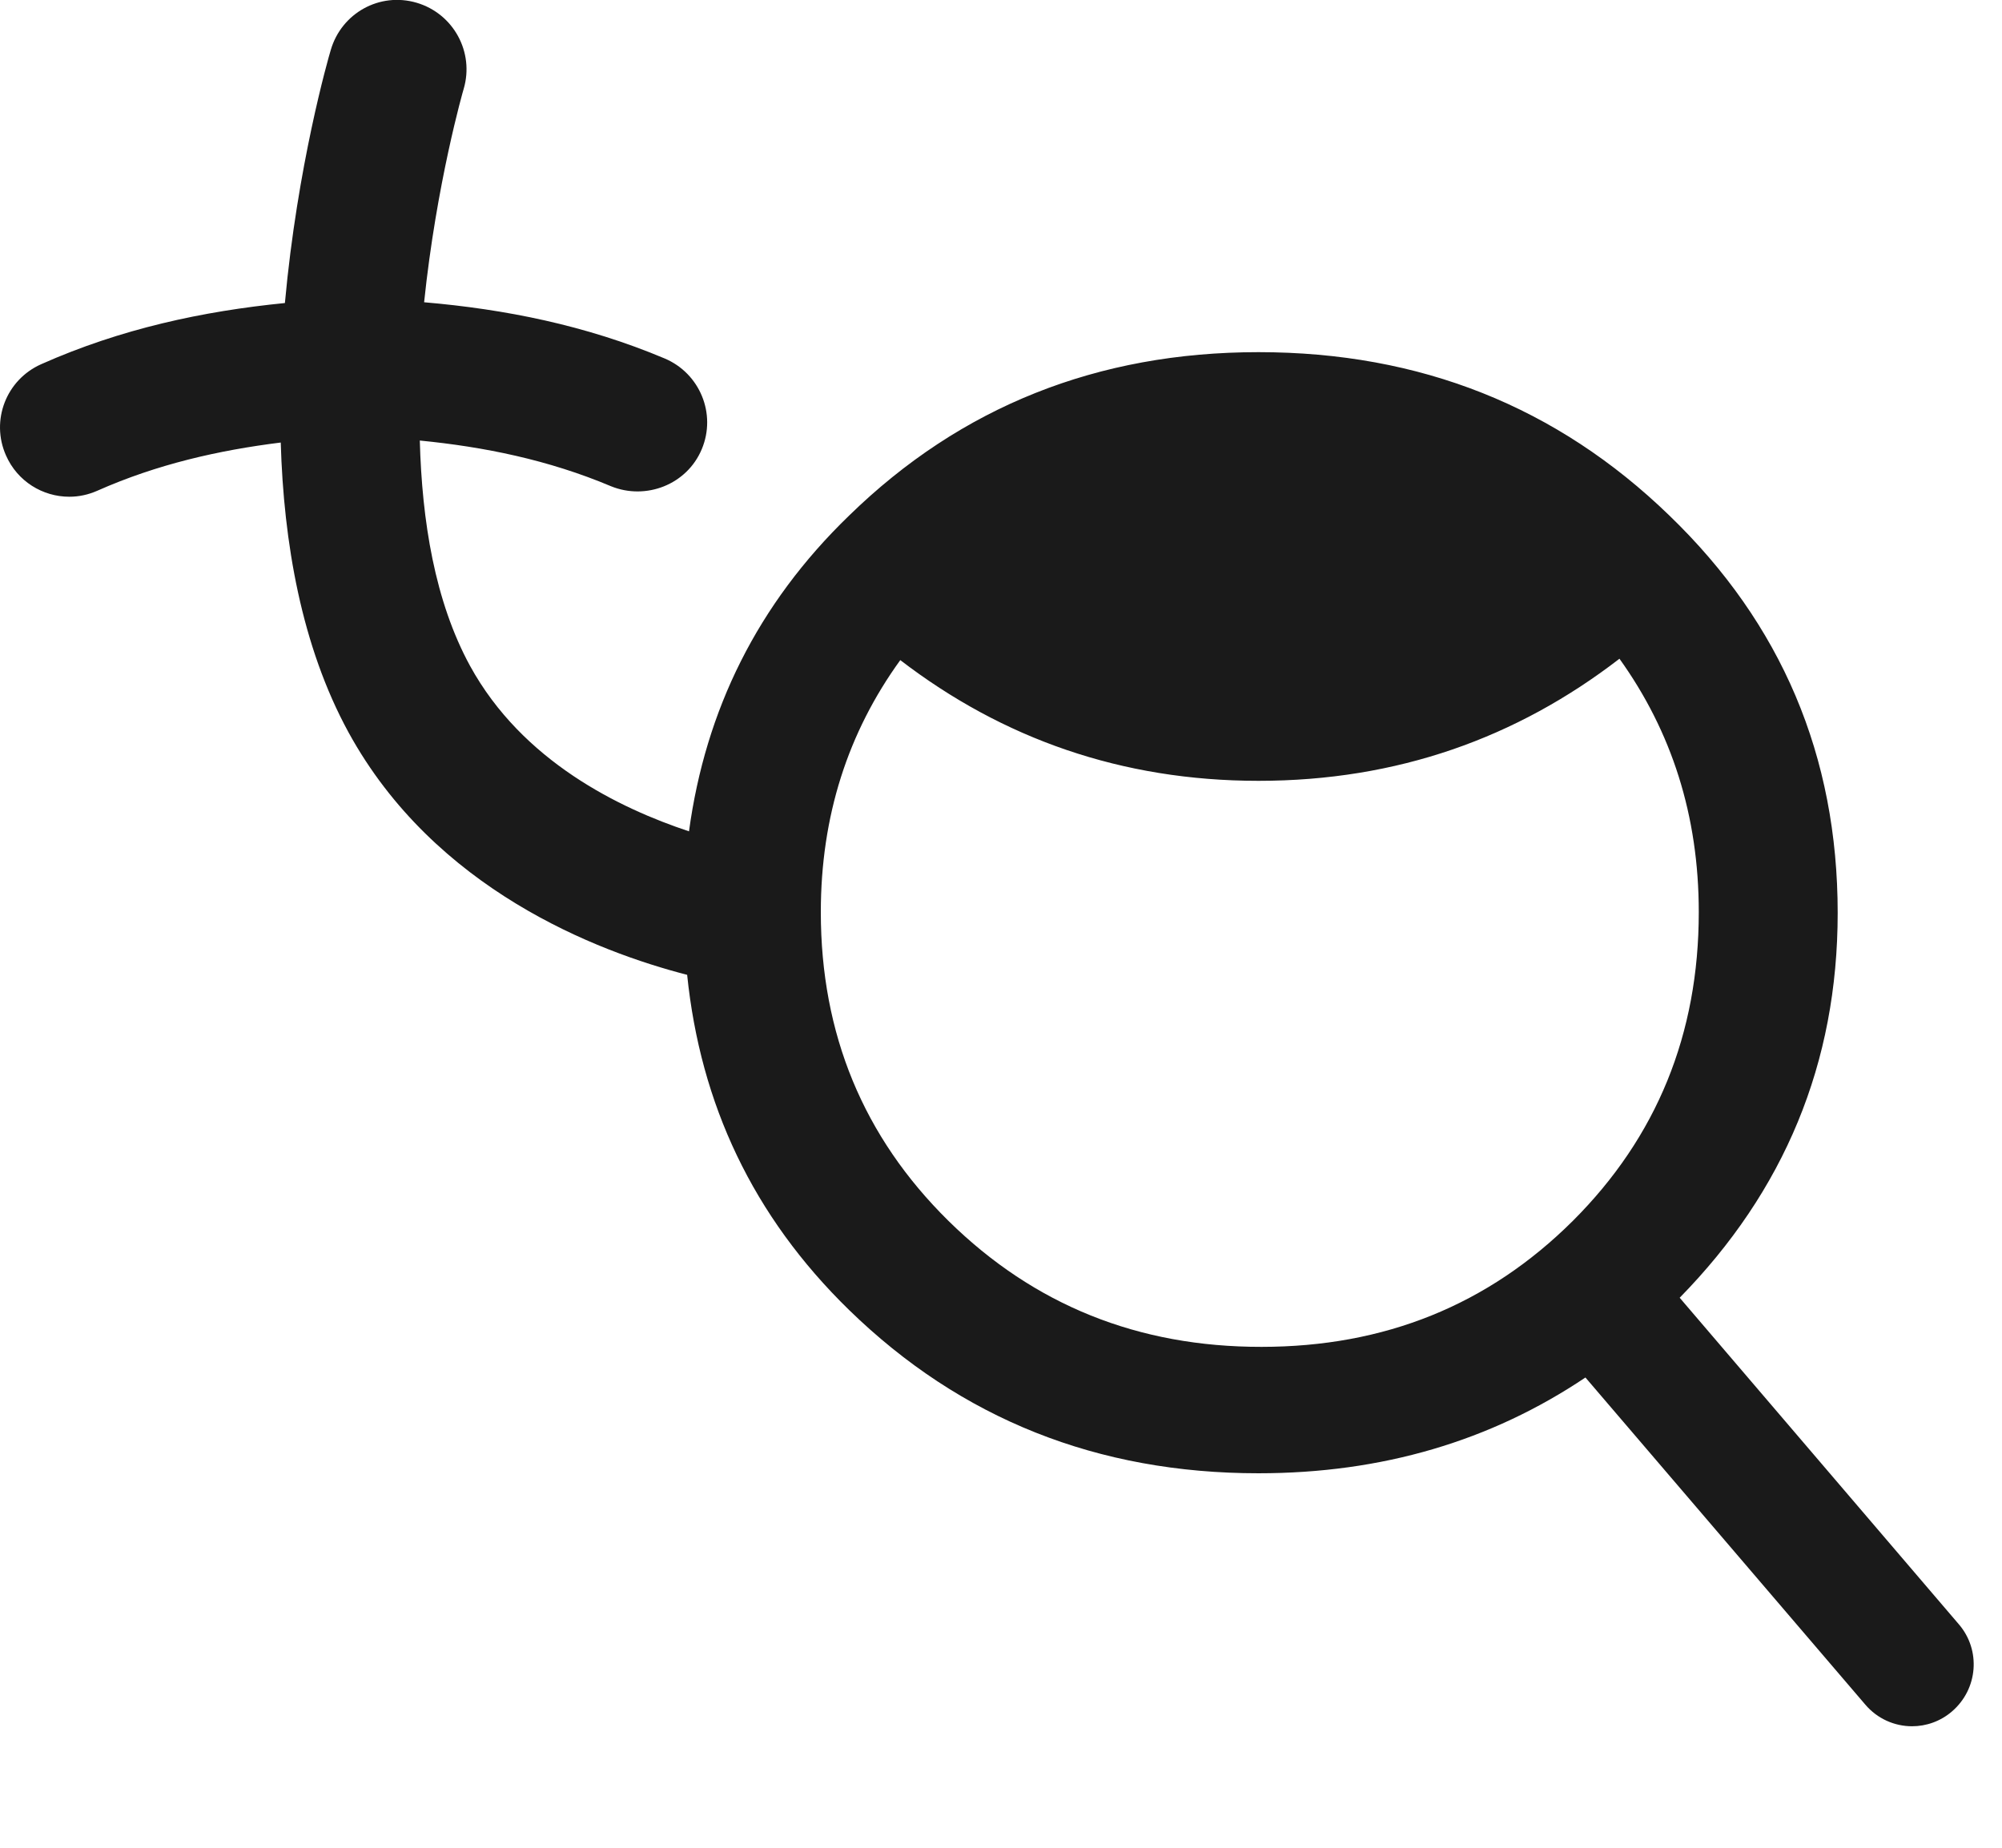 <?xml version="1.0" encoding="utf-8"?>
<!-- Generator: Adobe Illustrator 15.1.0, SVG Export Plug-In . SVG Version: 6.00 Build 0)  -->
<!DOCTYPE svg PUBLIC "-//W3C//DTD SVG 1.1//EN" "http://www.w3.org/Graphics/SVG/1.1/DTD/svg11.dtd">
<svg version="1.1" id="Layer_1" xmlns="http://www.w3.org/2000/svg" xmlns:xlink="http://www.w3.org/1999/xlink" x="0px" y="0px"
	 width="13px" height="12px" viewBox="0 0 13 12" enable-background="new 0 0 13 12" xml:space="preserve">
<path fill="#1A1A1A" d="M12.72,10.549l-1.813-2.121c0.679-0.693,1.026-1.522,1.026-2.499c0-1.019-0.364-1.878-1.094-2.582
	C10.11,2.641,9.222,2.287,8.172,2.287c-1.045,0-1.933,0.354-2.658,1.061c-0.596,0.576-0.933,1.264-1.04,2.051
	C4.025,5.25,3.393,4.946,3.052,4.324c-0.229-0.42-0.312-0.942-0.326-1.463C3.143,2.902,3.56,2.986,3.968,3.158
	C4.195,3.25,4.461,3.147,4.557,2.917c0.096-0.229-0.012-0.492-0.241-0.589C3.803,2.112,3.279,2.008,2.754,1.963
	c0.08-0.77,0.253-1.374,0.257-1.386c0.07-0.238-0.066-0.488-0.305-0.559C2.465-0.053,2.218,0.085,2.148,0.324
	C2.131,0.38,1.931,1.077,1.85,1.968C1.317,2.021,0.785,2.135,0.268,2.365c-0.228,0.101-0.33,0.366-0.229,0.593
	C0.113,3.126,0.277,3.226,0.45,3.226c0.062,0,0.123-0.013,0.182-0.039c0.39-0.173,0.79-0.263,1.191-0.313
	c0.019,0.649,0.134,1.321,0.44,1.882c0.559,1.021,1.614,1.424,2.199,1.575c0.086,0.837,0.425,1.566,1.052,2.177
	c0.726,0.707,1.613,1.06,2.658,1.06c0.803,0,1.509-0.21,2.123-0.622l1.817,2.124c0.079,0.093,0.191,0.141,0.304,0.141
	c0.092,0,0.185-0.032,0.26-0.097C12.844,10.969,12.864,10.717,12.72,10.549z M6.159,7.929C5.606,7.384,5.33,6.715,5.33,5.924
	c0-0.624,0.176-1.167,0.516-1.637c0.663,0.509,1.436,0.784,2.326,0.784c0.9,0,1.676-0.278,2.344-0.793
	c0.339,0.473,0.515,1.018,0.515,1.646c0,0.791-0.272,1.46-0.818,2.005c-0.55,0.547-1.223,0.818-2.021,0.818
	C7.391,8.748,6.715,8.476,6.159,7.929z"/>
</svg>
